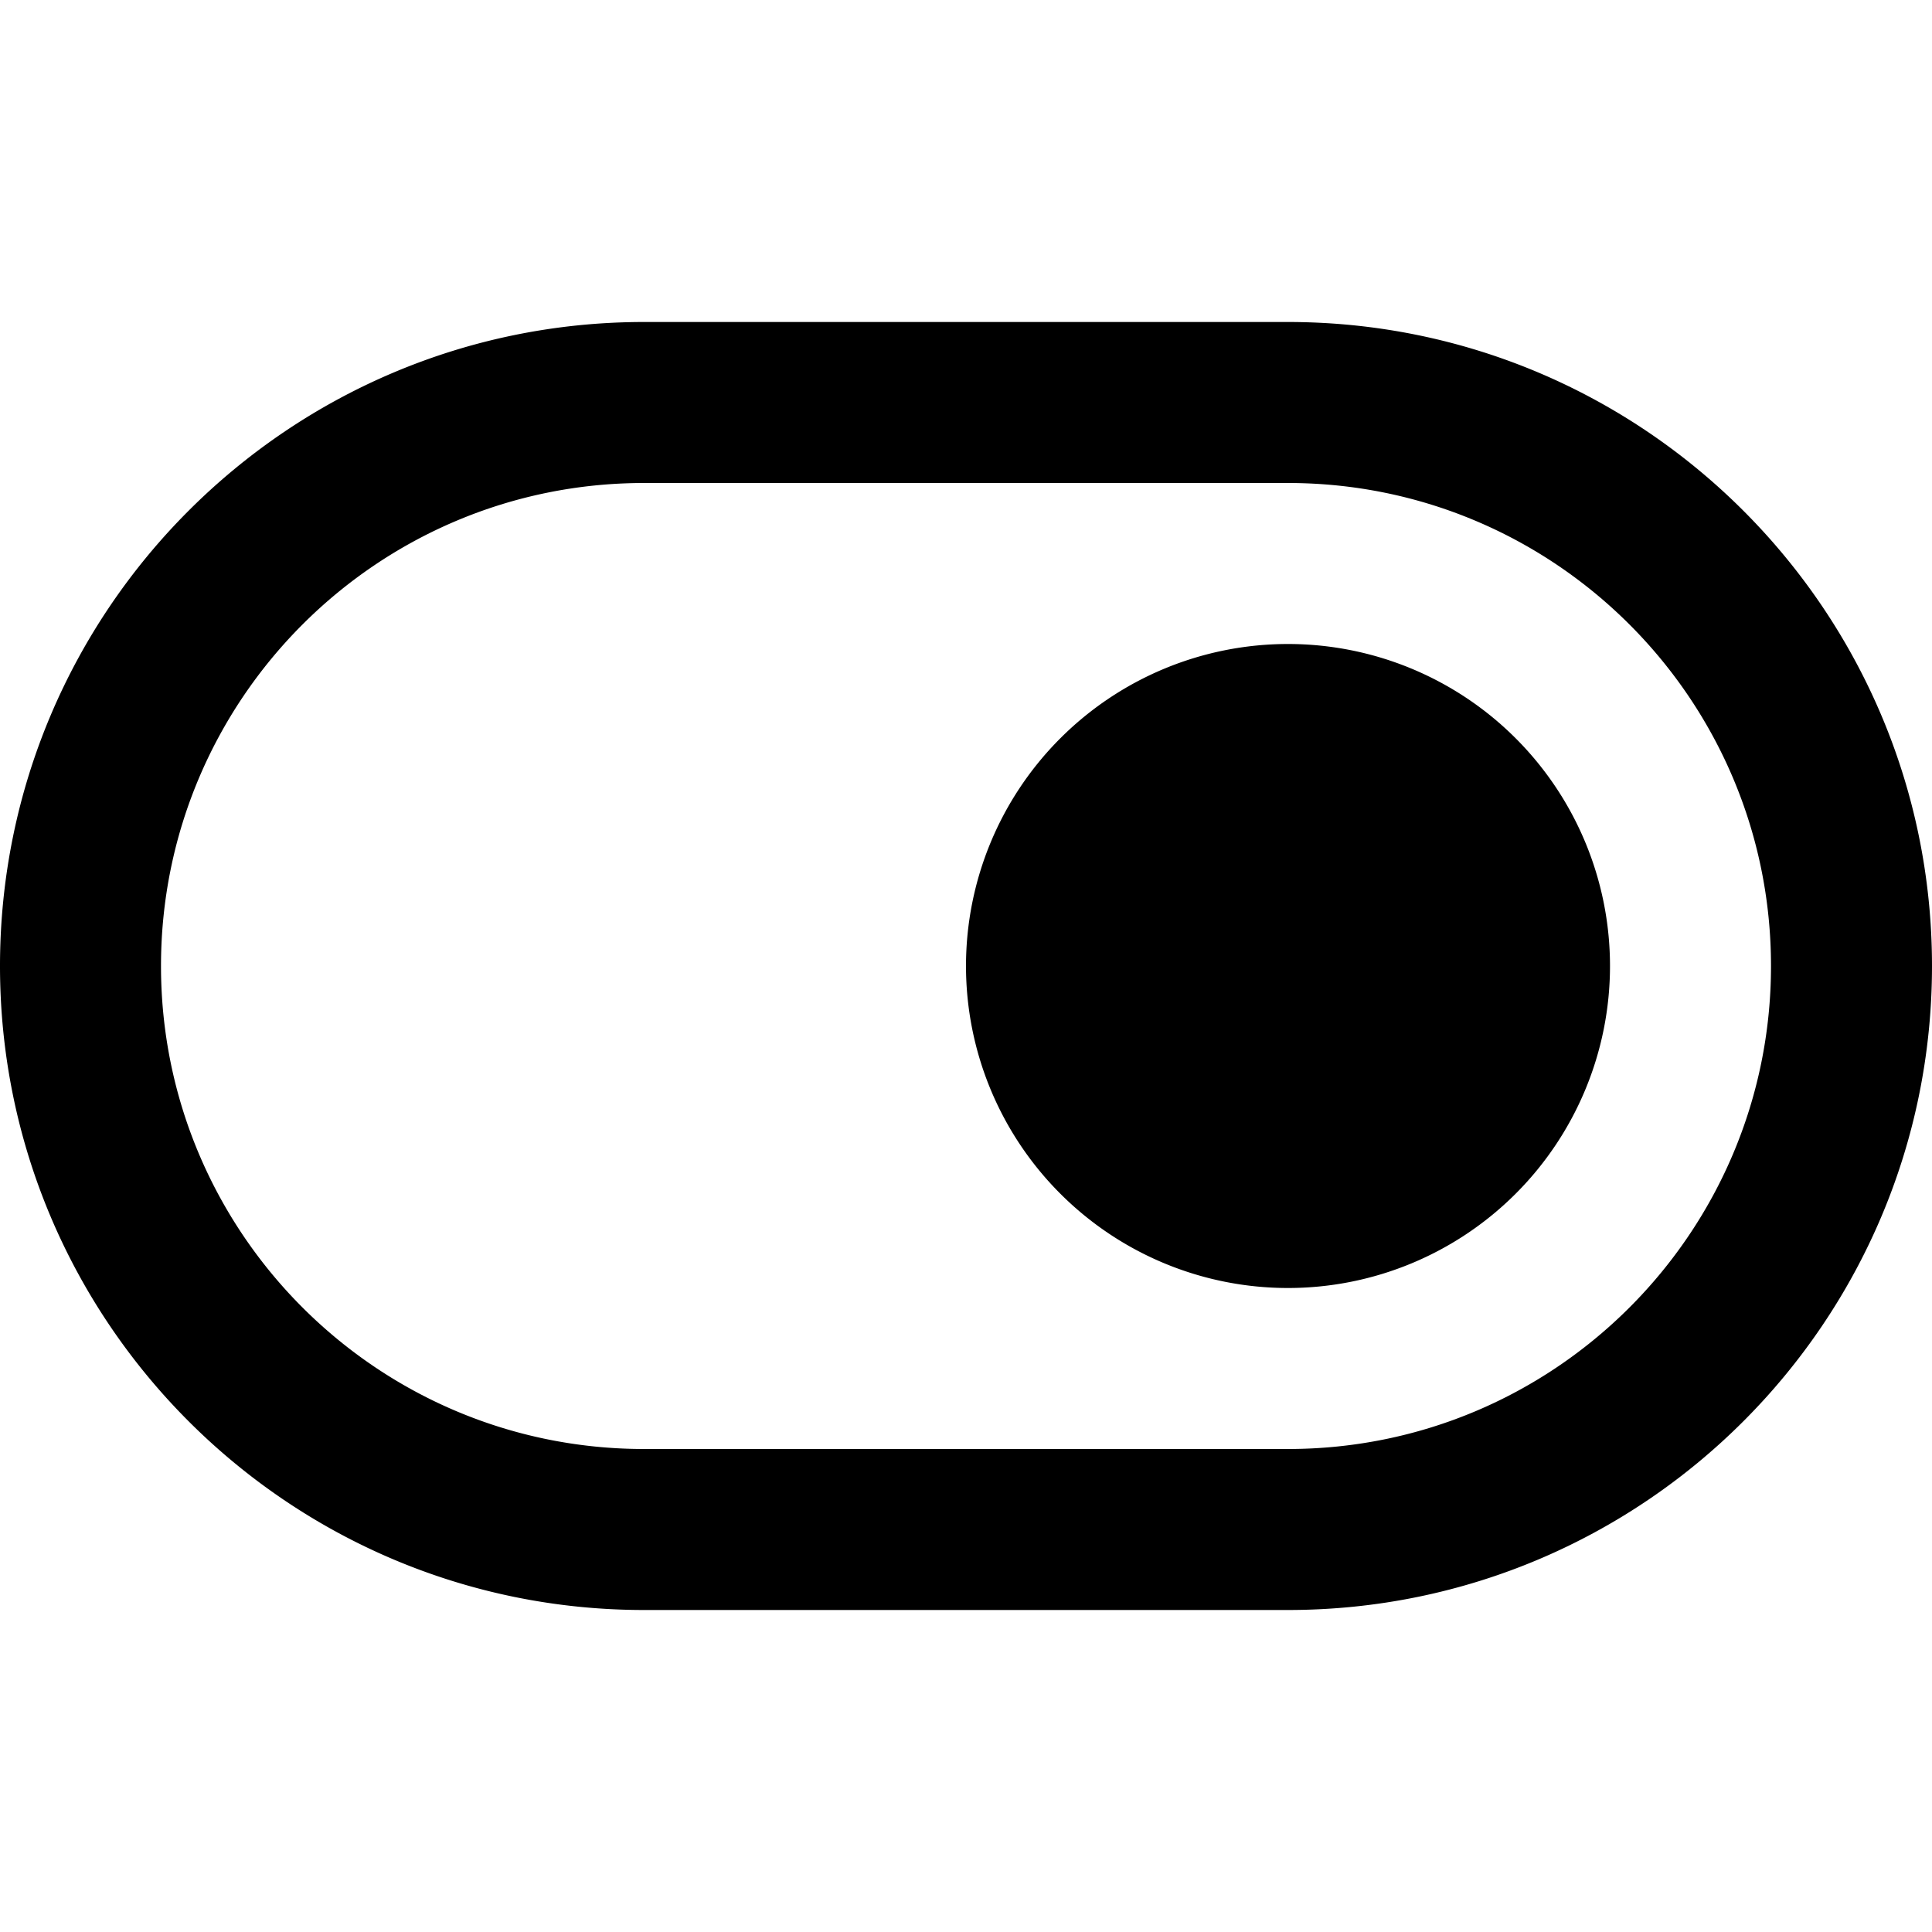 <svg xmlns="http://www.w3.org/2000/svg" width="24" height="24" viewBox="0 0 576 512"><path d="M192 112c-79.5 0-144 64.5-144 144s64.5 144 144 144l192 0c79.5 0 144-64.5 144-144s-64.5-144-144-144l-192 0zM0 256C0 150 86 64 192 64l192 0c106 0 192 86 192 192s-86 192-192 192l-192 0C86 448 0 362 0 256zm384-96a96 96 0 1 1 0 192 96 96 0 1 1 0-192z"/></svg>